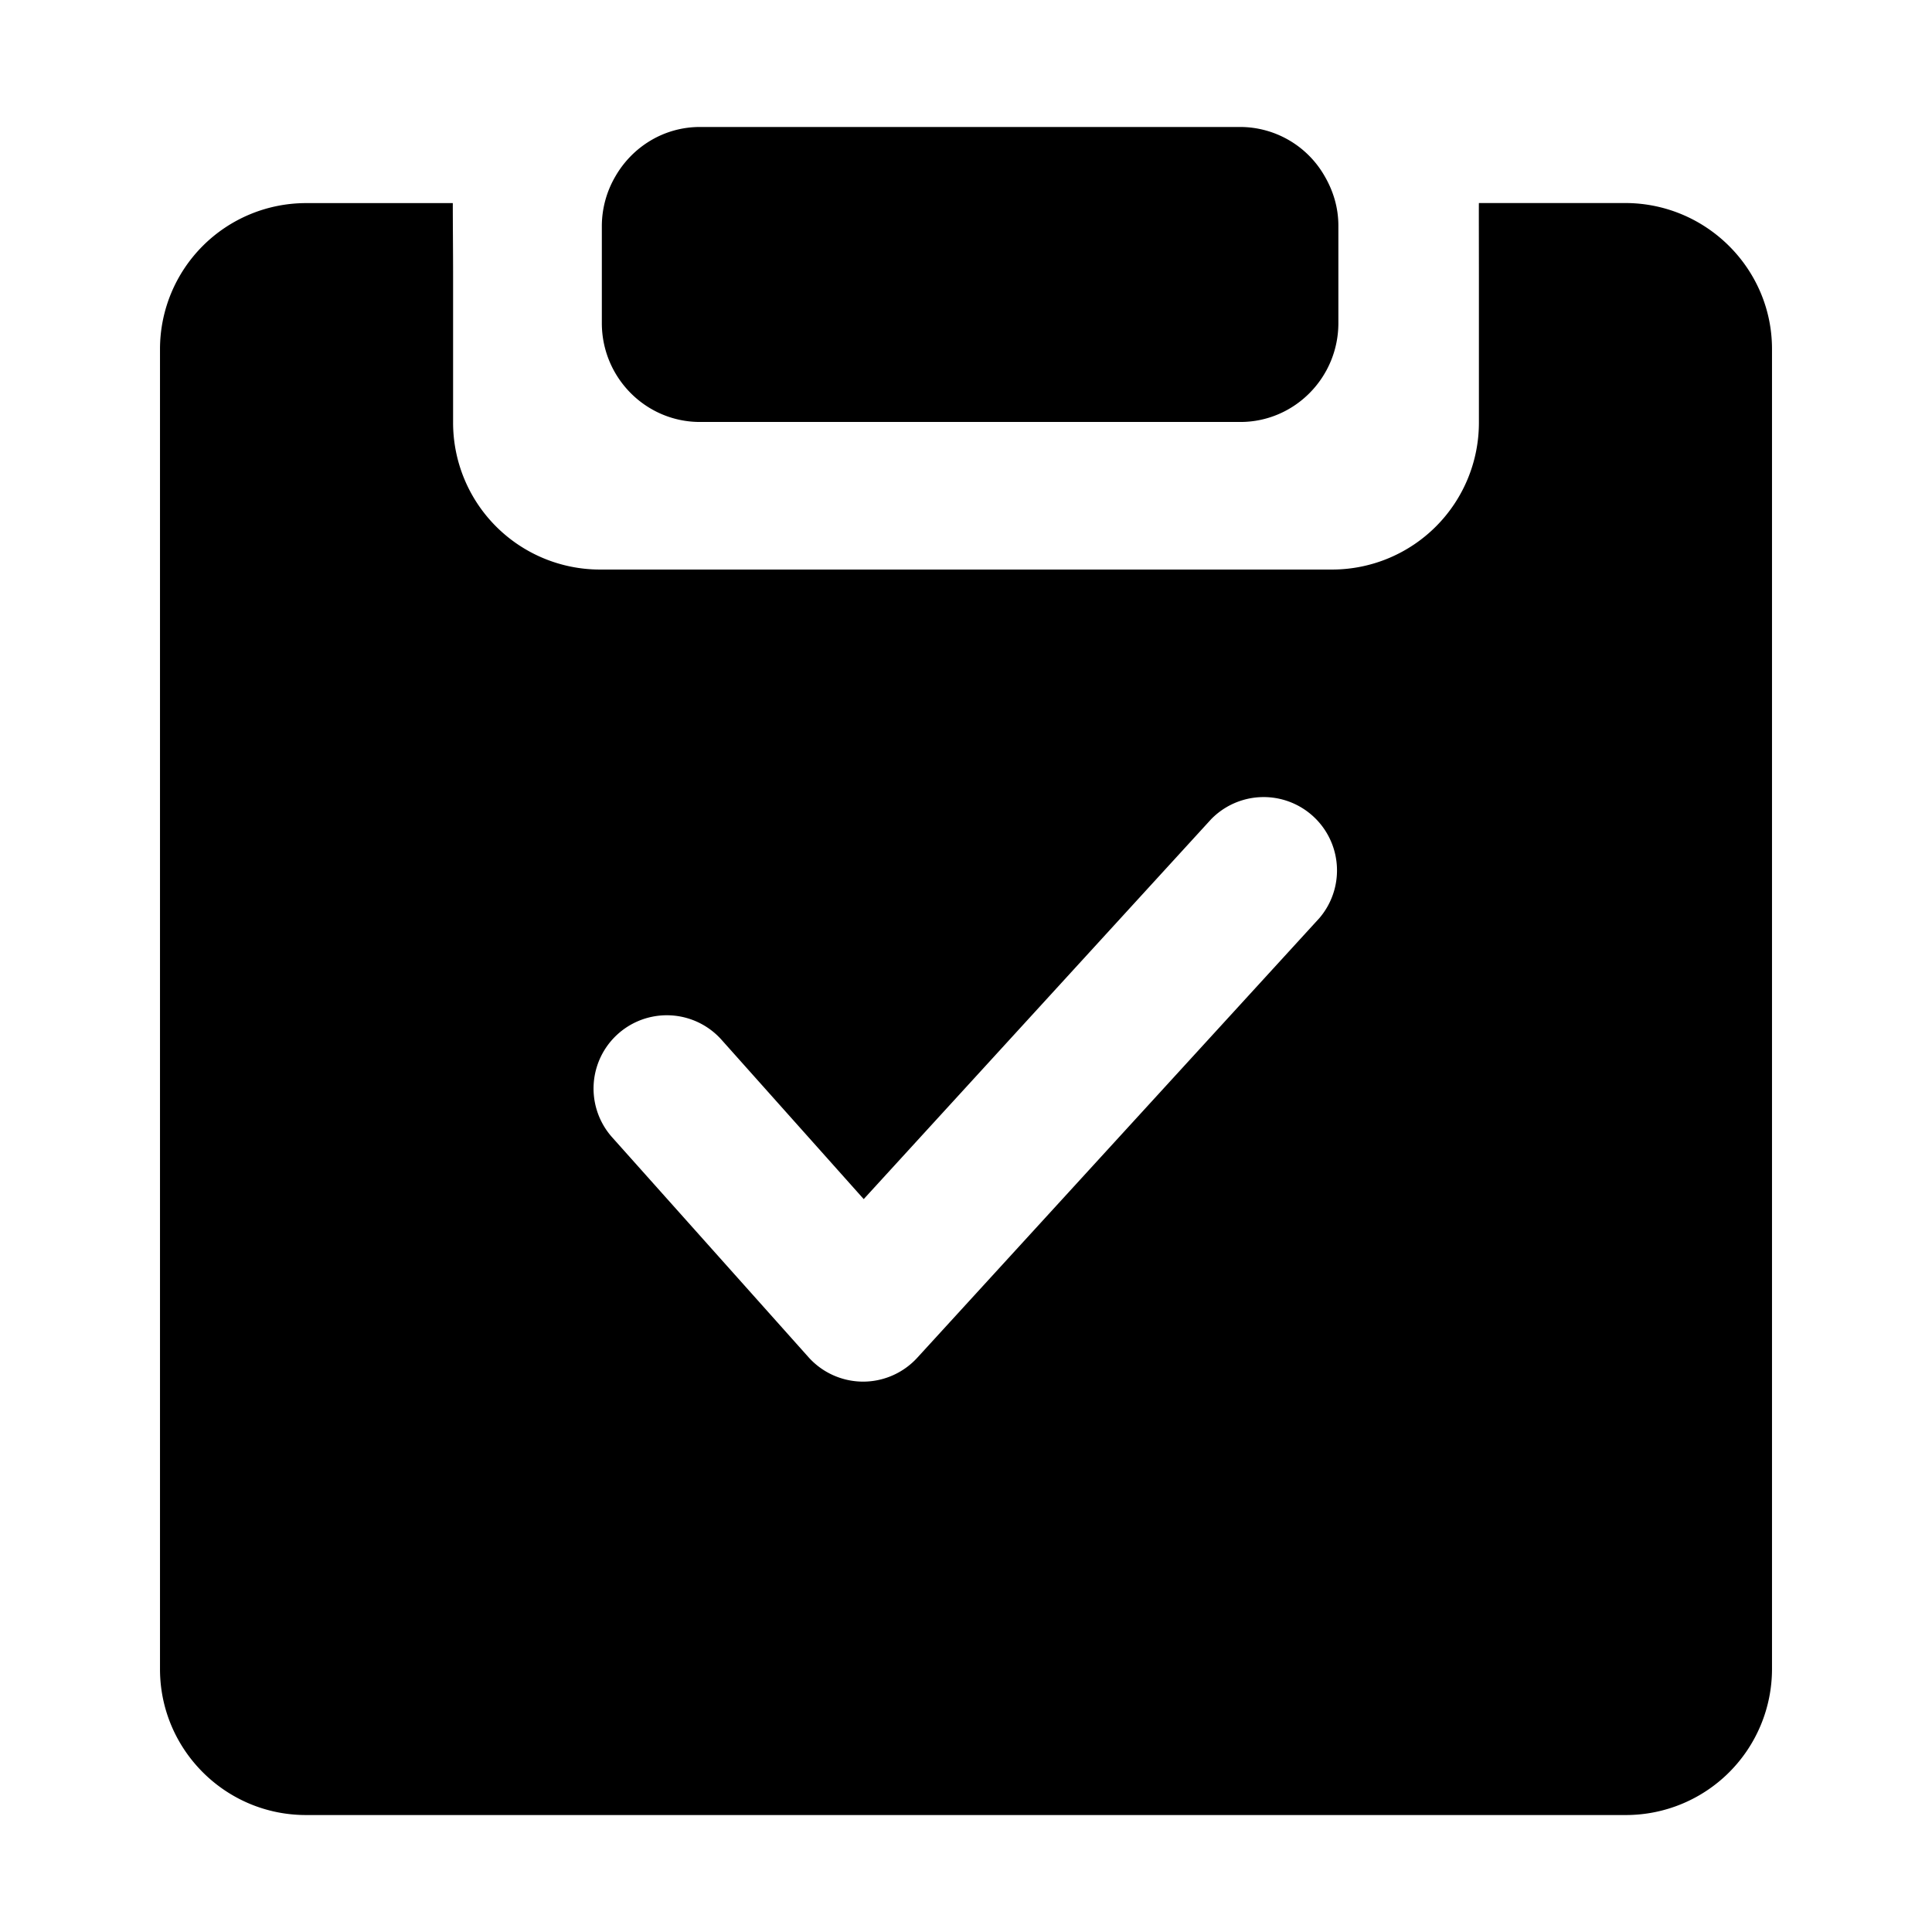 <?xml version="1.0" standalone="no"?><!DOCTYPE svg PUBLIC "-//W3C//DTD SVG 1.1//EN" "http://www.w3.org/Graphics/SVG/1.1/DTD/svg11.dtd"><svg t="1537340242051" class="icon" style="" viewBox="0 0 1024 1024" version="1.1" xmlns="http://www.w3.org/2000/svg" p-id="1851" xmlns:xlink="http://www.w3.org/1999/xlink" width="128" height="128"><defs><style type="text/css"></style></defs><path d="M699.268 486.652l-213.133 233.017c-7.379 8.039-17.787 12.622-28.7 12.622h-0.194a38.914 38.914 0 0 1-28.739-12.971l-104.042-116.508a38.836 38.836 0 1 1 57.944-51.73l75.381 84.469 184.122-201.327a38.875 38.875 0 0 1 57.361 52.429m162.102-379.041H783.853c-0.078 0 0 24.933 0 39.225v76.896a77.866 77.866 0 0 1-77.439 78.138h-388.75A77.866 77.866 0 0 1 240.147 223.77v-76.896c0-14.369-0.155-26.059-0.155-39.225H162.164A77.439 77.439 0 0 0 84.802 184.973v699.672c0 42.681 34.681 77.362 77.362 77.362H861.914A77.439 77.439 0 0 0 939.198 884.684V184.973c0-42.642-34.953-77.362-77.828-77.362" p-id="1852"></path><path d="M702.064 93.32a51.652 51.652 0 0 0-44.662-26.02H371.025c-19.146 0-35.729 10.486-44.739 25.981a52.351 52.351 0 0 0-7.301 26.37v51.574c0 28.933 23.302 52.429 52.04 52.429h286.378c28.661 0 51.963-23.496 51.963-52.429V119.651c0-9.709-2.757-18.525-7.301-26.331" p-id="1853"></path></svg>